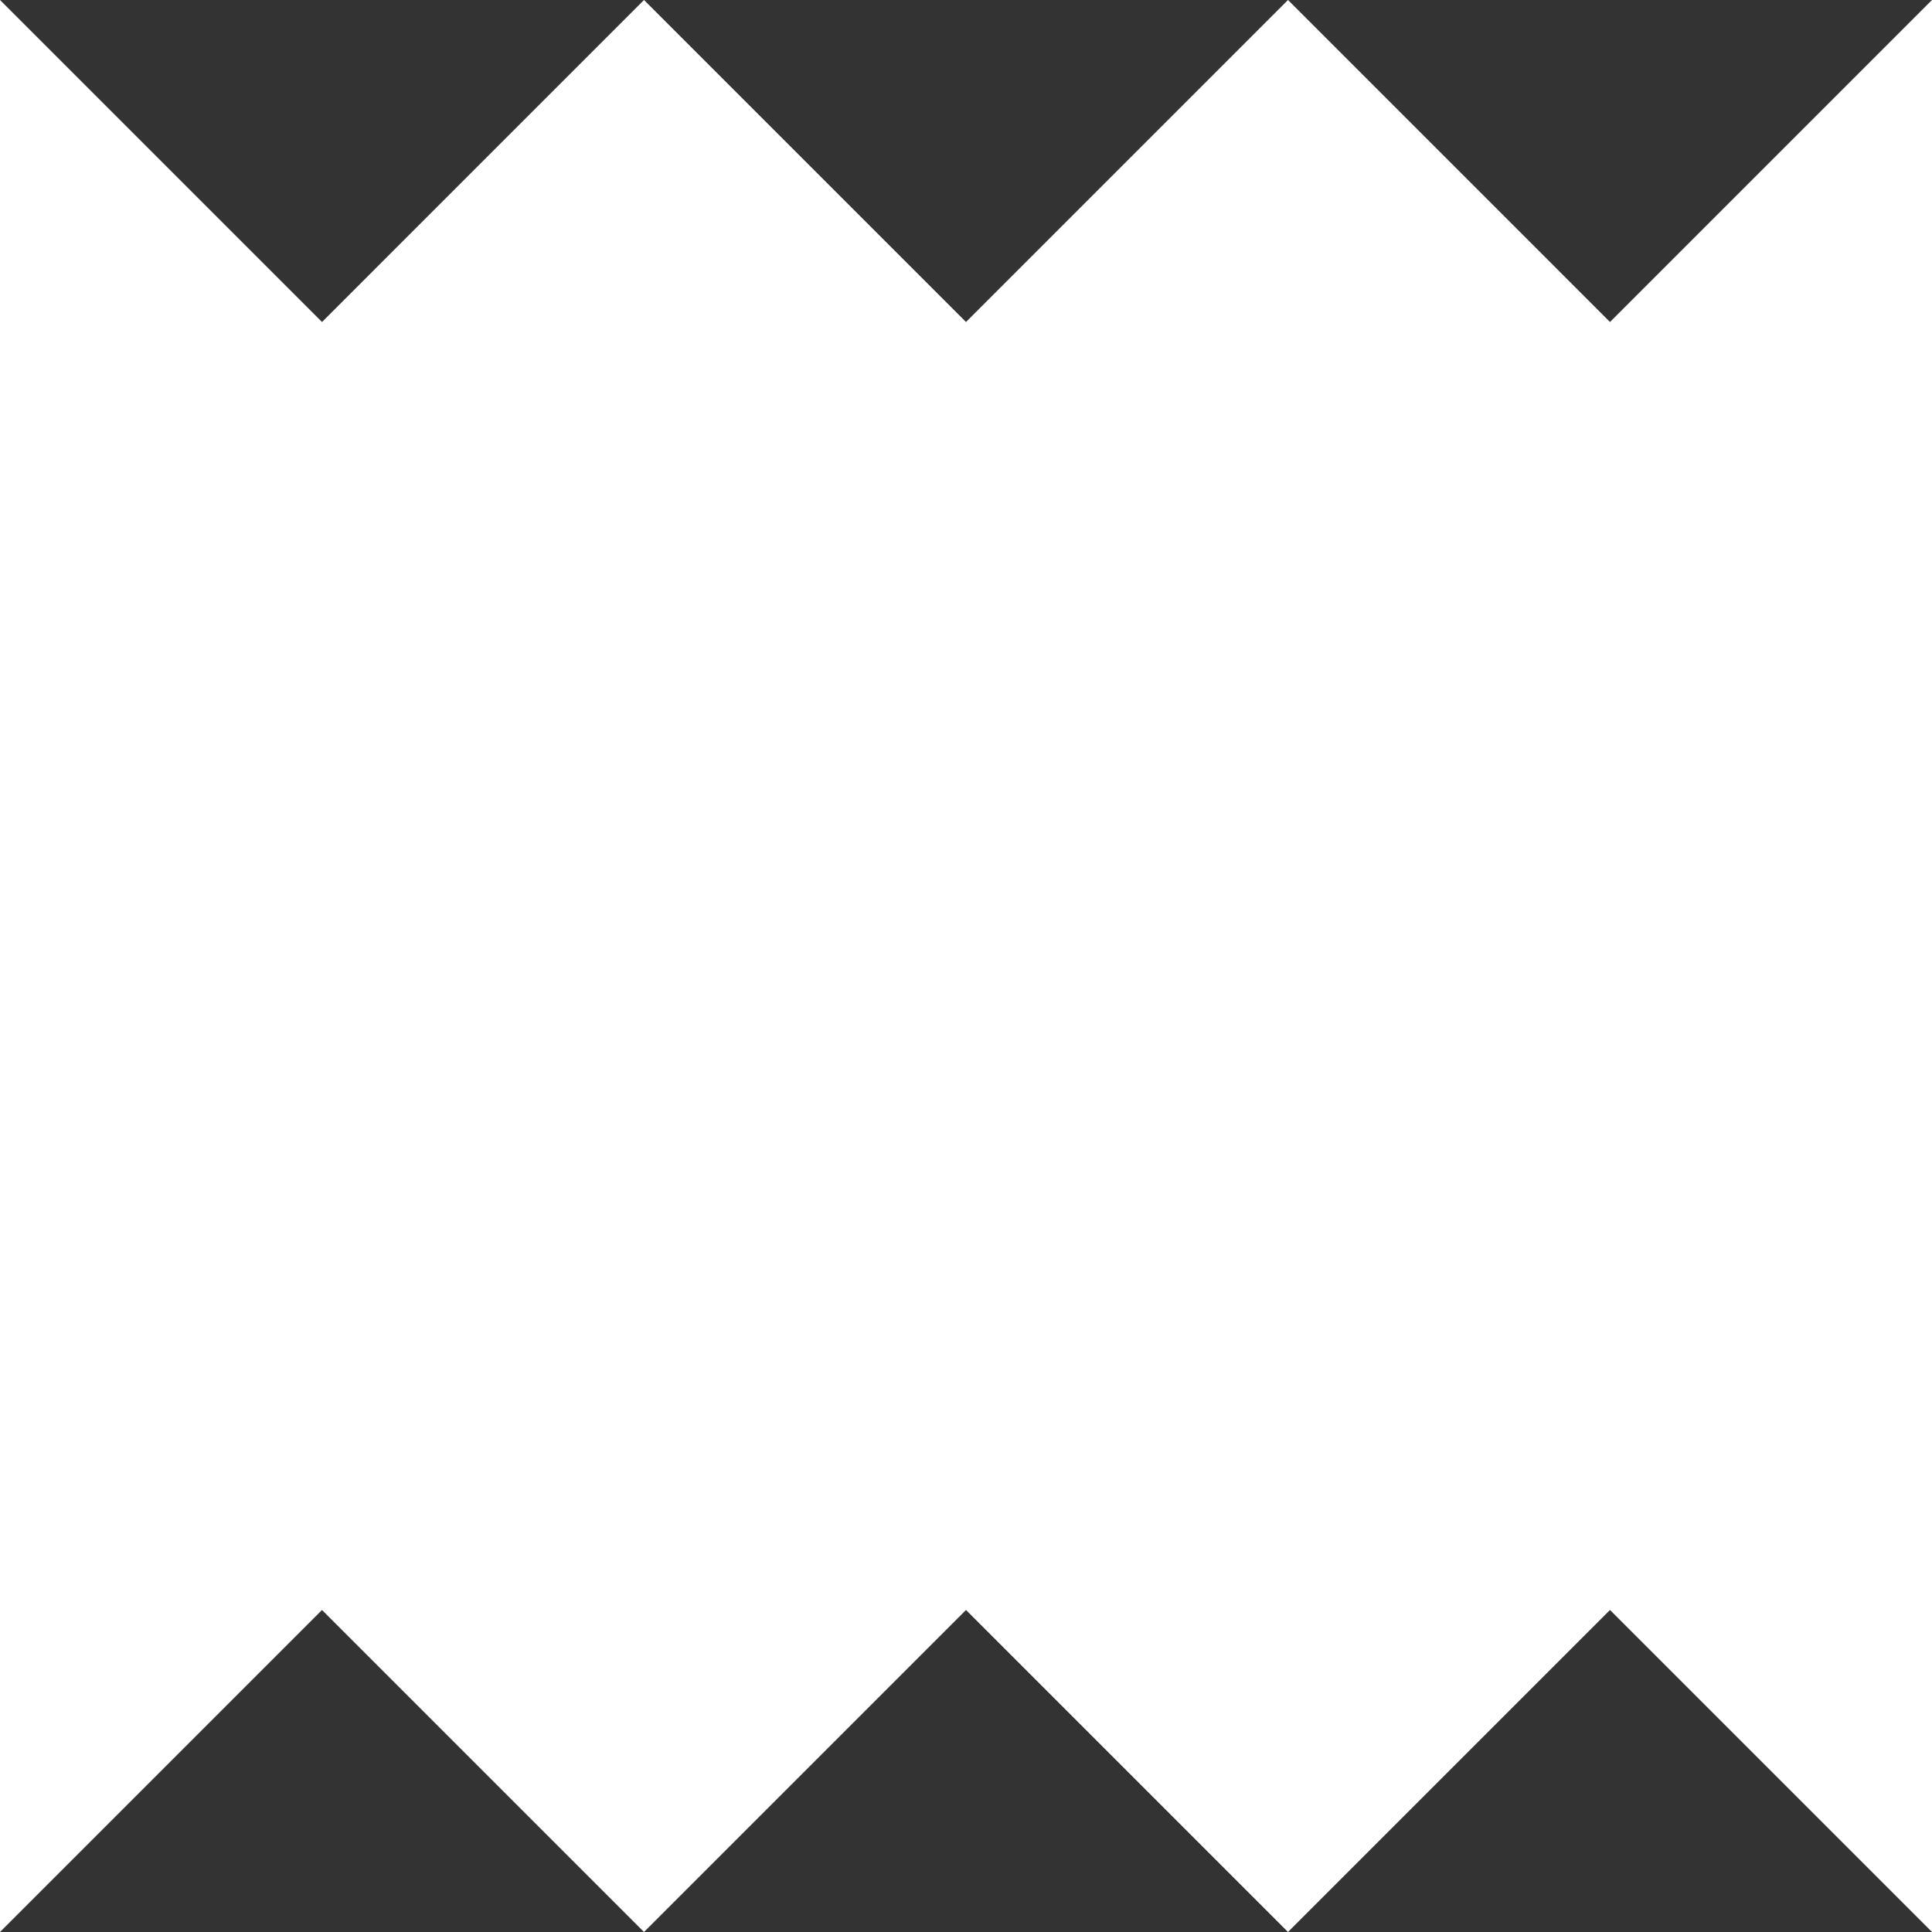 <svg width="48" height="48" viewBox="0 0 48 48" xmlns="http://www.w3.org/2000/svg">
    <g class="border-sawtooth" fill="#333">
        <path d="M16 0H0L8 8L16 0Z" />
        <path d="M32 0H16L24 8L32 0Z" />
        <path d="M48 0H32L40 8L48 0Z" />
        <path d="M32 48L48 48L40 40L32 48Z" />
        <path d="M16 48L32 48L24 40L16 48Z" />
        <path d="M0 48L16 48L8 40L0 48Z" />
    </g>
</svg>